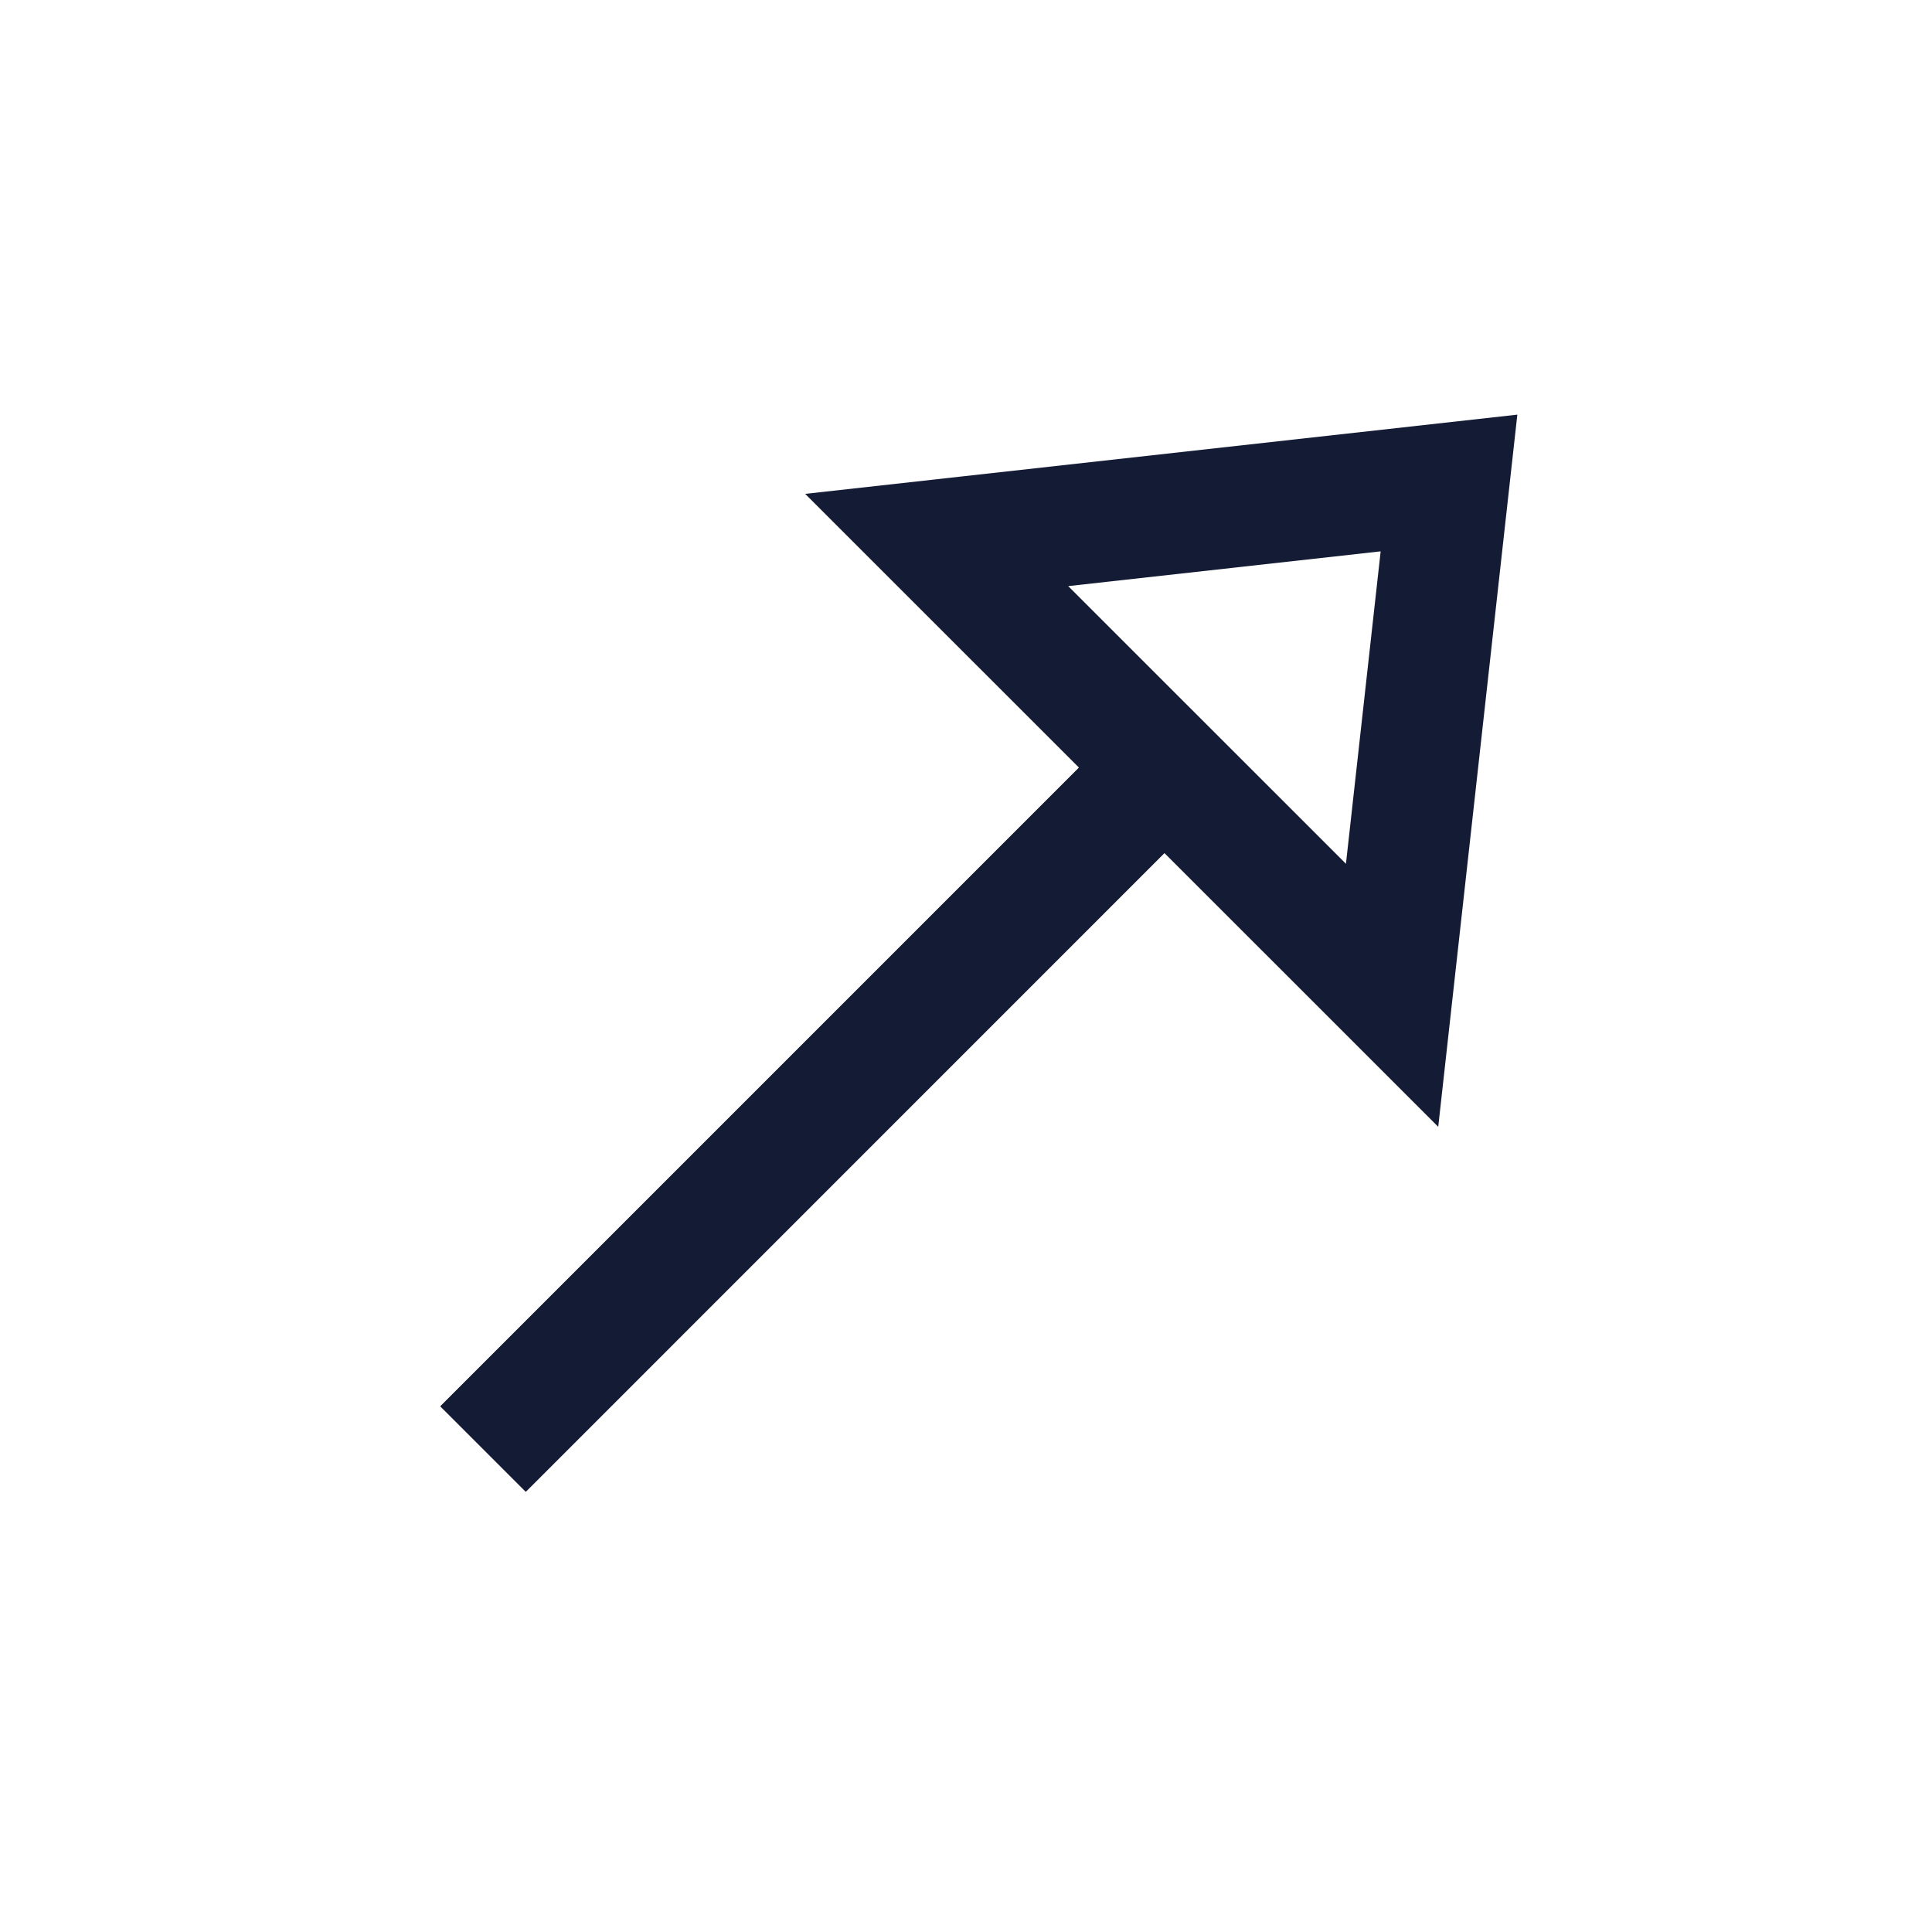 <svg width="24" height="24" viewBox="0 0 24 24" fill="none" xmlns="http://www.w3.org/2000/svg">
<path d="M14 10L6 18" stroke="#141B34" stroke-width="1.5" stroke-linejoin="round"/>
<path d="M14.465 9.536L6.002 18M17.293 12.364L18 6L11.636 6.708L17.293 12.364Z" stroke="#141B34" stroke-width="1.5"/>
</svg>
